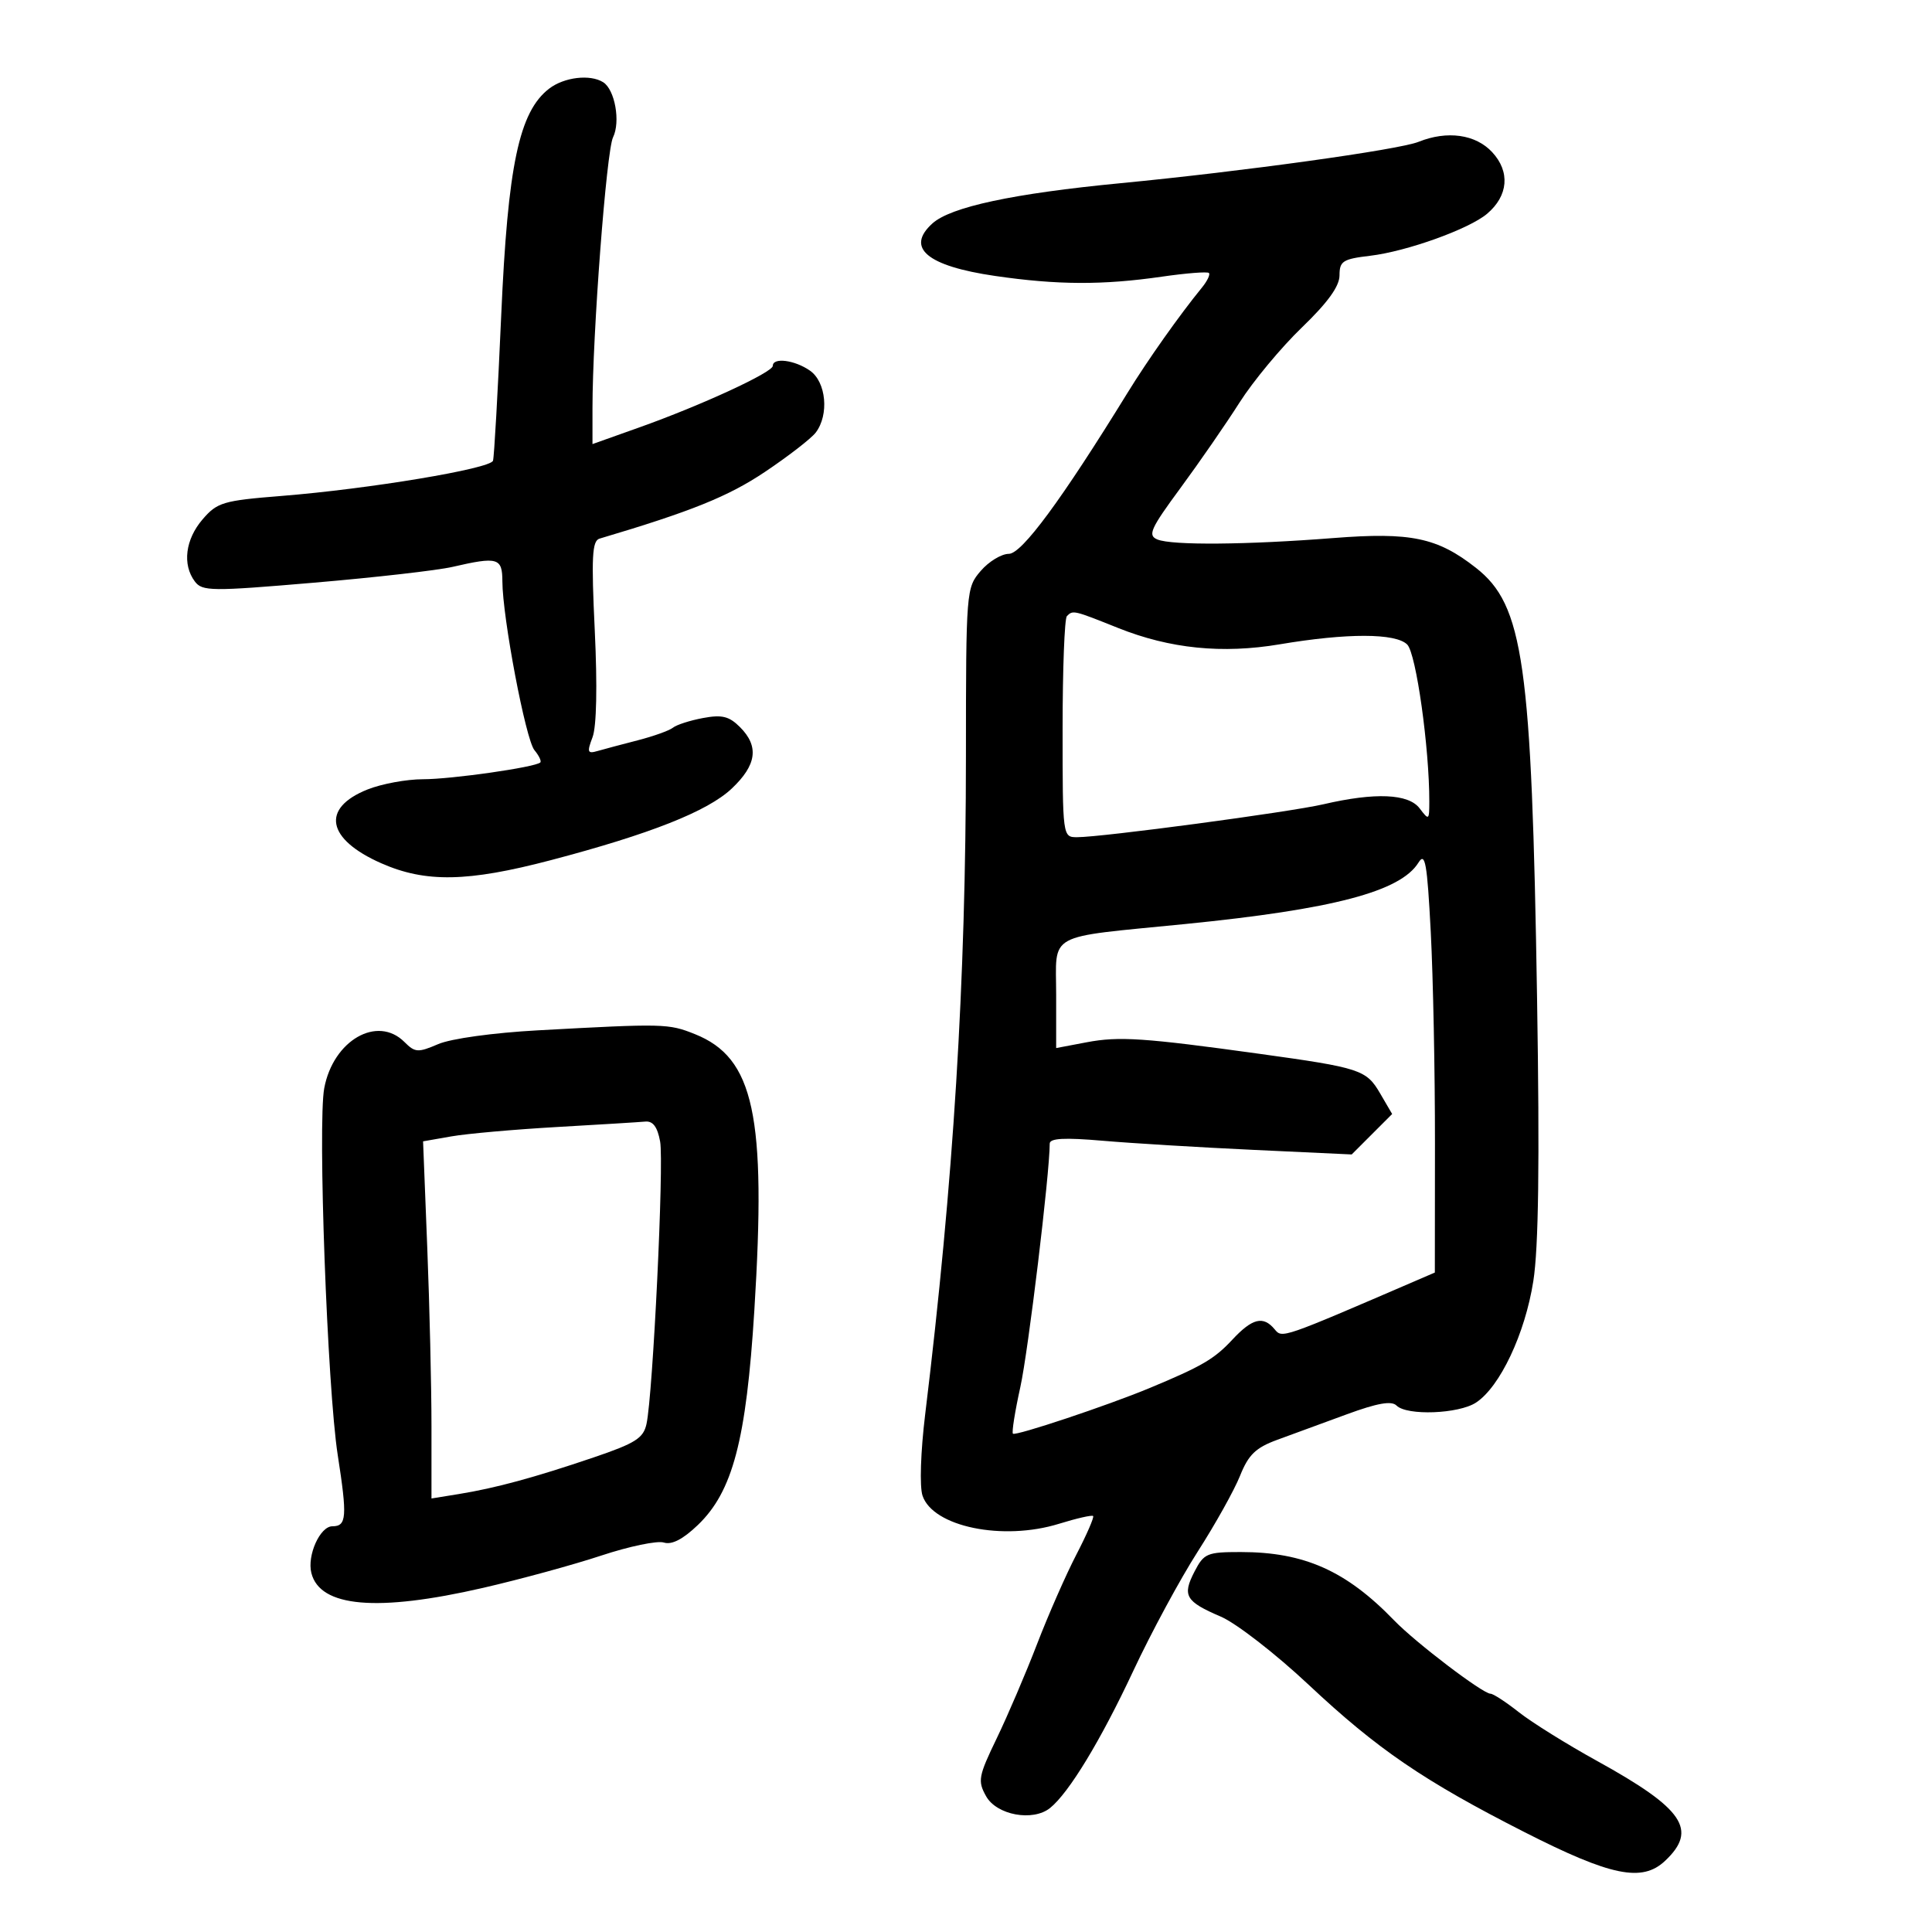 <svg xmlns="http://www.w3.org/2000/svg" width="300" height="300" viewBox="0 0 300 300" version="1.1">
	<path d="M 85.260 13.772 C 80.604 17.364, 78.850 25.675, 77.827 49 C 77.308 60.825, 76.735 70.967, 76.554 71.538 C 76.159 72.785, 57.334 75.920, 43.705 77.010 C 34.631 77.735, 33.730 78.003, 31.457 80.646 C 28.779 83.760, 28.289 87.671, 30.250 90.283 C 31.407 91.825, 32.783 91.840, 48.751 90.479 C 58.239 89.671, 67.914 88.568, 70.251 88.029 C 77.293 86.404, 77.999 86.607, 78.009 90.250 C 78.024 95.864, 81.624 114.842, 82.985 116.481 C 83.700 117.343, 84.108 118.206, 83.893 118.399 C 83.054 119.149, 70.097 121, 65.688 121 C 63.132 121, 59.248 121.717, 57.058 122.593 C 49.808 125.494, 50.712 130.306, 59.210 134.050 C 66.084 137.079, 72.616 136.961, 85.500 133.575 C 100.946 129.515, 109.874 125.984, 113.615 122.456 C 117.503 118.790, 117.894 115.894, 114.906 112.906 C 113.215 111.215, 112.110 110.944, 109.156 111.496 C 107.145 111.872, 105.050 112.545, 104.500 112.992 C 103.950 113.439, 101.475 114.325, 99 114.962 C 96.525 115.598, 93.712 116.348, 92.749 116.627 C 91.229 117.068, 91.131 116.785, 92.009 114.476 C 92.636 112.826, 92.768 106.550, 92.357 97.936 C 91.810 86.475, 91.939 83.982, 93.097 83.638 C 107.356 79.405, 113.091 77.091, 118.784 73.273 C 122.422 70.834, 125.969 68.087, 126.667 67.169 C 128.768 64.406, 128.298 59.322, 125.777 57.557 C 123.415 55.902, 120 55.460, 120 56.809 C 120 57.819, 108.852 62.960, 99.250 66.377 L 92 68.957 92 63.357 C 92 51.912, 94.163 23.426, 95.191 21.327 C 96.373 18.915, 95.486 13.930, 93.671 12.775 C 91.653 11.492, 87.592 11.973, 85.260 13.772 M 220.259 22.028 C 217.209 23.254, 192.882 26.629, 174 28.446 C 157.334 30.050, 147.621 32.128, 144.779 34.700 C 140.589 38.492, 143.946 41.306, 154.500 42.846 C 164.168 44.257, 171.229 44.289, 180.400 42.963 C 184.194 42.415, 187.489 42.156, 187.721 42.388 C 187.953 42.620, 187.465 43.640, 186.637 44.655 C 183.133 48.947, 178.239 55.868, 175.080 61 C 164.858 77.606, 158.670 86, 156.650 86 C 155.502 86, 153.537 87.195, 152.282 88.656 C 150.033 91.273, 150 91.686, 149.990 117.406 C 149.977 152.604, 148.068 183.441, 143.659 219.637 C 142.954 225.429, 142.777 230.832, 143.248 232.243 C 144.860 237.079, 155.724 239.316, 164.453 236.609 C 167.178 235.764, 169.557 235.223, 169.740 235.407 C 169.923 235.590, 168.752 238.285, 167.138 241.396 C 165.524 244.507, 162.780 250.753, 161.039 255.276 C 159.298 259.799, 156.480 266.388, 154.776 269.918 C 151.921 275.833, 151.791 276.538, 153.121 278.918 C 154.759 281.852, 160.384 282.886, 163.053 280.746 C 165.976 278.402, 170.916 270.263, 175.977 259.451 C 178.760 253.506, 183.262 245.173, 185.981 240.934 C 188.701 236.695, 191.657 231.398, 192.552 229.162 C 193.865 225.879, 194.978 224.804, 198.339 223.571 C 200.628 222.732, 205.487 220.949, 209.137 219.610 C 213.888 217.867, 216.081 217.481, 216.854 218.254 C 218.460 219.860, 226.498 219.559, 229.194 217.793 C 232.916 215.354, 236.809 207.103, 238.093 198.934 C 238.912 193.717, 239.086 180.612, 238.675 155 C 237.837 102.819, 236.580 93.976, 229.177 88.168 C 223.188 83.469, 219.063 82.607, 207.061 83.547 C 193.550 84.606, 181.990 84.701, 179.726 83.772 C 178.177 83.137, 178.629 82.126, 183.307 75.772 C 186.252 71.773, 190.379 65.800, 192.478 62.500 C 194.576 59.200, 198.927 53.962, 202.147 50.860 C 206.183 46.971, 208 44.452, 208 42.749 C 208 40.547, 208.517 40.217, 212.761 39.715 C 218.432 39.043, 228.120 35.563, 230.916 33.193 C 234.213 30.400, 234.523 26.667, 231.710 23.633 C 229.135 20.854, 224.719 20.235, 220.259 22.028 M 165.667 95.667 C 165.300 96.033, 165 103.908, 165 113.167 C 165 129.957, 165.006 130, 167.250 130 C 171.125 130, 200.255 126.106, 205.500 124.887 C 213.545 123.018, 218.715 123.239, 220.444 125.526 C 221.874 127.418, 221.937 127.375, 221.942 124.500 C 221.959 116.156, 219.897 101.468, 218.515 100.086 C 216.726 98.297, 209.182 98.283, 198.716 100.048 C 189.797 101.552, 181.665 100.730, 173.616 97.510 C 166.680 94.735, 166.614 94.719, 165.667 95.667 M 220.261 133.942 C 217.468 138.440, 207.020 141.190, 184 143.486 C 162.156 145.664, 164 144.650, 164 154.488 L 164 162.742 168.750 161.842 C 173.755 160.894, 177.645 161.154, 195.500 163.626 C 211.221 165.802, 212.159 166.109, 214.295 169.766 L 216.173 172.981 213.032 176.122 L 209.891 179.263 194.695 178.555 C 186.338 178.166, 175.787 177.528, 171.250 177.137 C 165.260 176.621, 163 176.744, 163 177.584 C 163 182.208, 159.668 209.815, 158.439 215.376 C 157.603 219.158, 157.085 222.418, 157.287 222.621 C 157.687 223.021, 172.018 218.236, 178.500 215.539 C 186.619 212.161, 188.562 211.027, 191.335 208.047 C 194.453 204.696, 196.151 204.273, 197.922 206.406 C 199.109 207.836, 198.910 207.904, 220.151 198.743 L 222.802 197.599 222.820 177.550 C 222.829 166.522, 222.536 151.751, 222.168 144.724 C 221.607 133.987, 221.302 132.266, 220.261 133.942 M 83.500 159.991 C 76.591 160.369, 70.037 161.275, 68.052 162.126 C 64.898 163.478, 64.450 163.450, 62.802 161.802 C 58.595 157.595, 51.747 161.534, 50.349 168.965 C 49.318 174.445, 50.827 215.525, 52.441 225.923 C 53.938 235.565, 53.831 237, 51.610 237 C 49.696 237, 47.663 241.520, 48.348 244.252 C 49.684 249.575, 58.568 250.347, 75 246.566 C 80.775 245.238, 89.042 242.979, 93.370 241.546 C 97.699 240.114, 102.067 239.204, 103.077 239.524 C 104.311 239.916, 106.042 239.025, 108.360 236.804 C 113.775 231.614, 115.877 223.635, 117.132 203.500 C 119.021 173.196, 117.098 164.257, 107.897 160.575 C 103.796 158.934, 103.105 158.918, 83.500 159.991 M 86.500 175.001 C 79.900 175.378, 72.519 176.032, 70.097 176.456 L 65.695 177.227 66.347 193.773 C 66.706 202.874, 67 215.351, 67 221.501 L 67 232.683 71.250 231.994 C 76.958 231.068, 82.965 229.437, 92.161 226.316 C 98.666 224.108, 99.907 223.323, 100.389 221.108 C 101.388 216.517, 103.118 180.621, 102.503 177.250 C 102.090 174.989, 101.390 174.048, 100.205 174.158 C 99.267 174.246, 93.100 174.625, 86.500 175.001 M 185.485 244.029 C 183.550 247.771, 184.078 248.676, 189.567 251.029 C 191.958 252.053, 198.096 256.815, 203.207 261.610 C 213.887 271.629, 221.071 276.533, 236.743 284.502 C 250.146 291.318, 254.980 292.307, 258.540 288.963 C 263.671 284.142, 261.441 280.860, 248 273.443 C 243.325 270.864, 237.860 267.459, 235.856 265.877 C 233.852 264.295, 231.868 263, 231.447 263 C 230.246 263, 219.824 255.071, 216.486 251.618 C 209.030 243.903, 202.515 241, 192.660 241 C 187.428 241, 186.946 241.203, 185.485 244.029" stroke="none" fill="black" fill-rule="evenodd"/>
</svg>